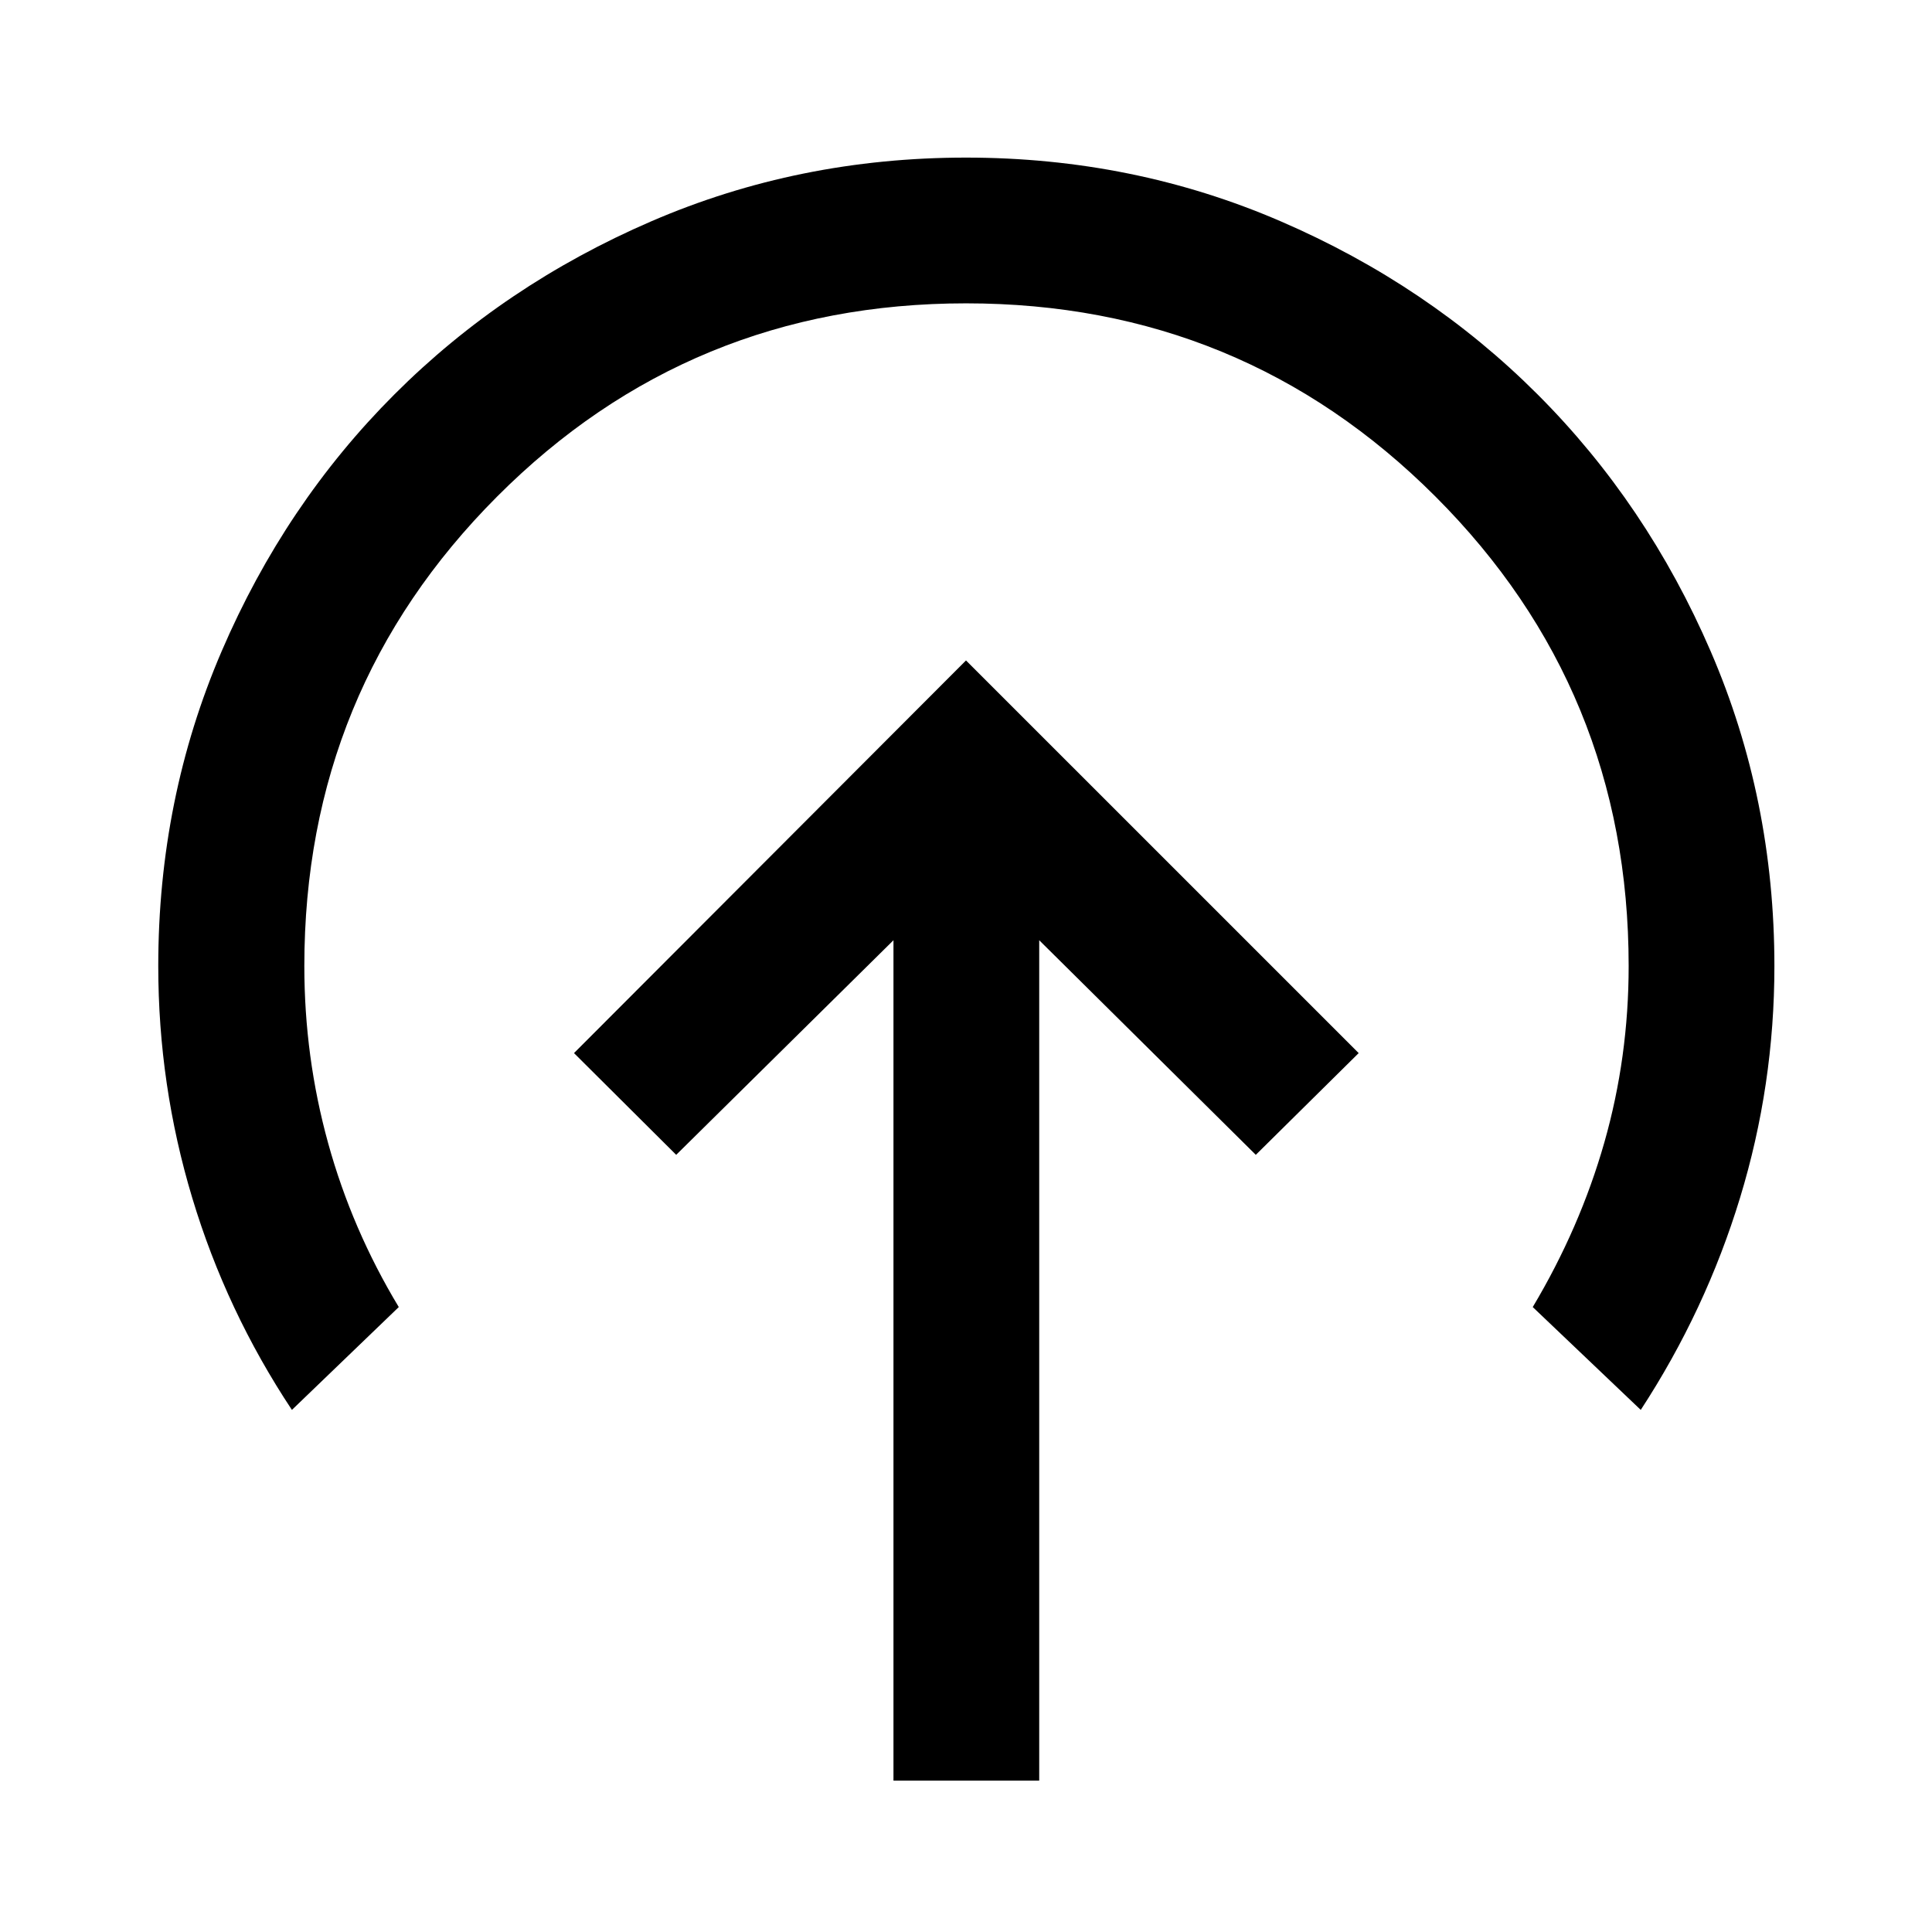 <svg xmlns="http://www.w3.org/2000/svg" height="40" viewBox="0 -960 960 960" width="40"><path d="M480-631.83 285.22-436.72 336-386.17 443.96-492.8v417.58h72.42V-492.8L624-386.17l51.12-50.55L480-631.83Zm-334.95 372.4q-32.6-49.16-49.5-105.27Q78.64-420.8 78.64-480q0-83.1 31.49-156.38 31.49-73.29 85.85-127.64 54.35-54.36 127.64-86.01Q396.9-881.69 480-881.69t156.38 31.66q73.29 31.65 127.64 86.01 54.36 54.35 86.01 127.66 31.66 73.3 31.66 156.43 0 59.12-17.07 115.1-17.06 55.97-49.34 105.4l-53.67-51.1q23.5-39.4 35.58-81.8 12.08-42.39 12.08-87.67 0-137.26-95.99-233.26-96-96.01-233.24-96.01t-233.03 96.01q-95.79 96-95.79 233.26 0 45.22 11.84 88.06 11.83 42.84 35.09 81.41l-53.1 51.1Z"/></svg>